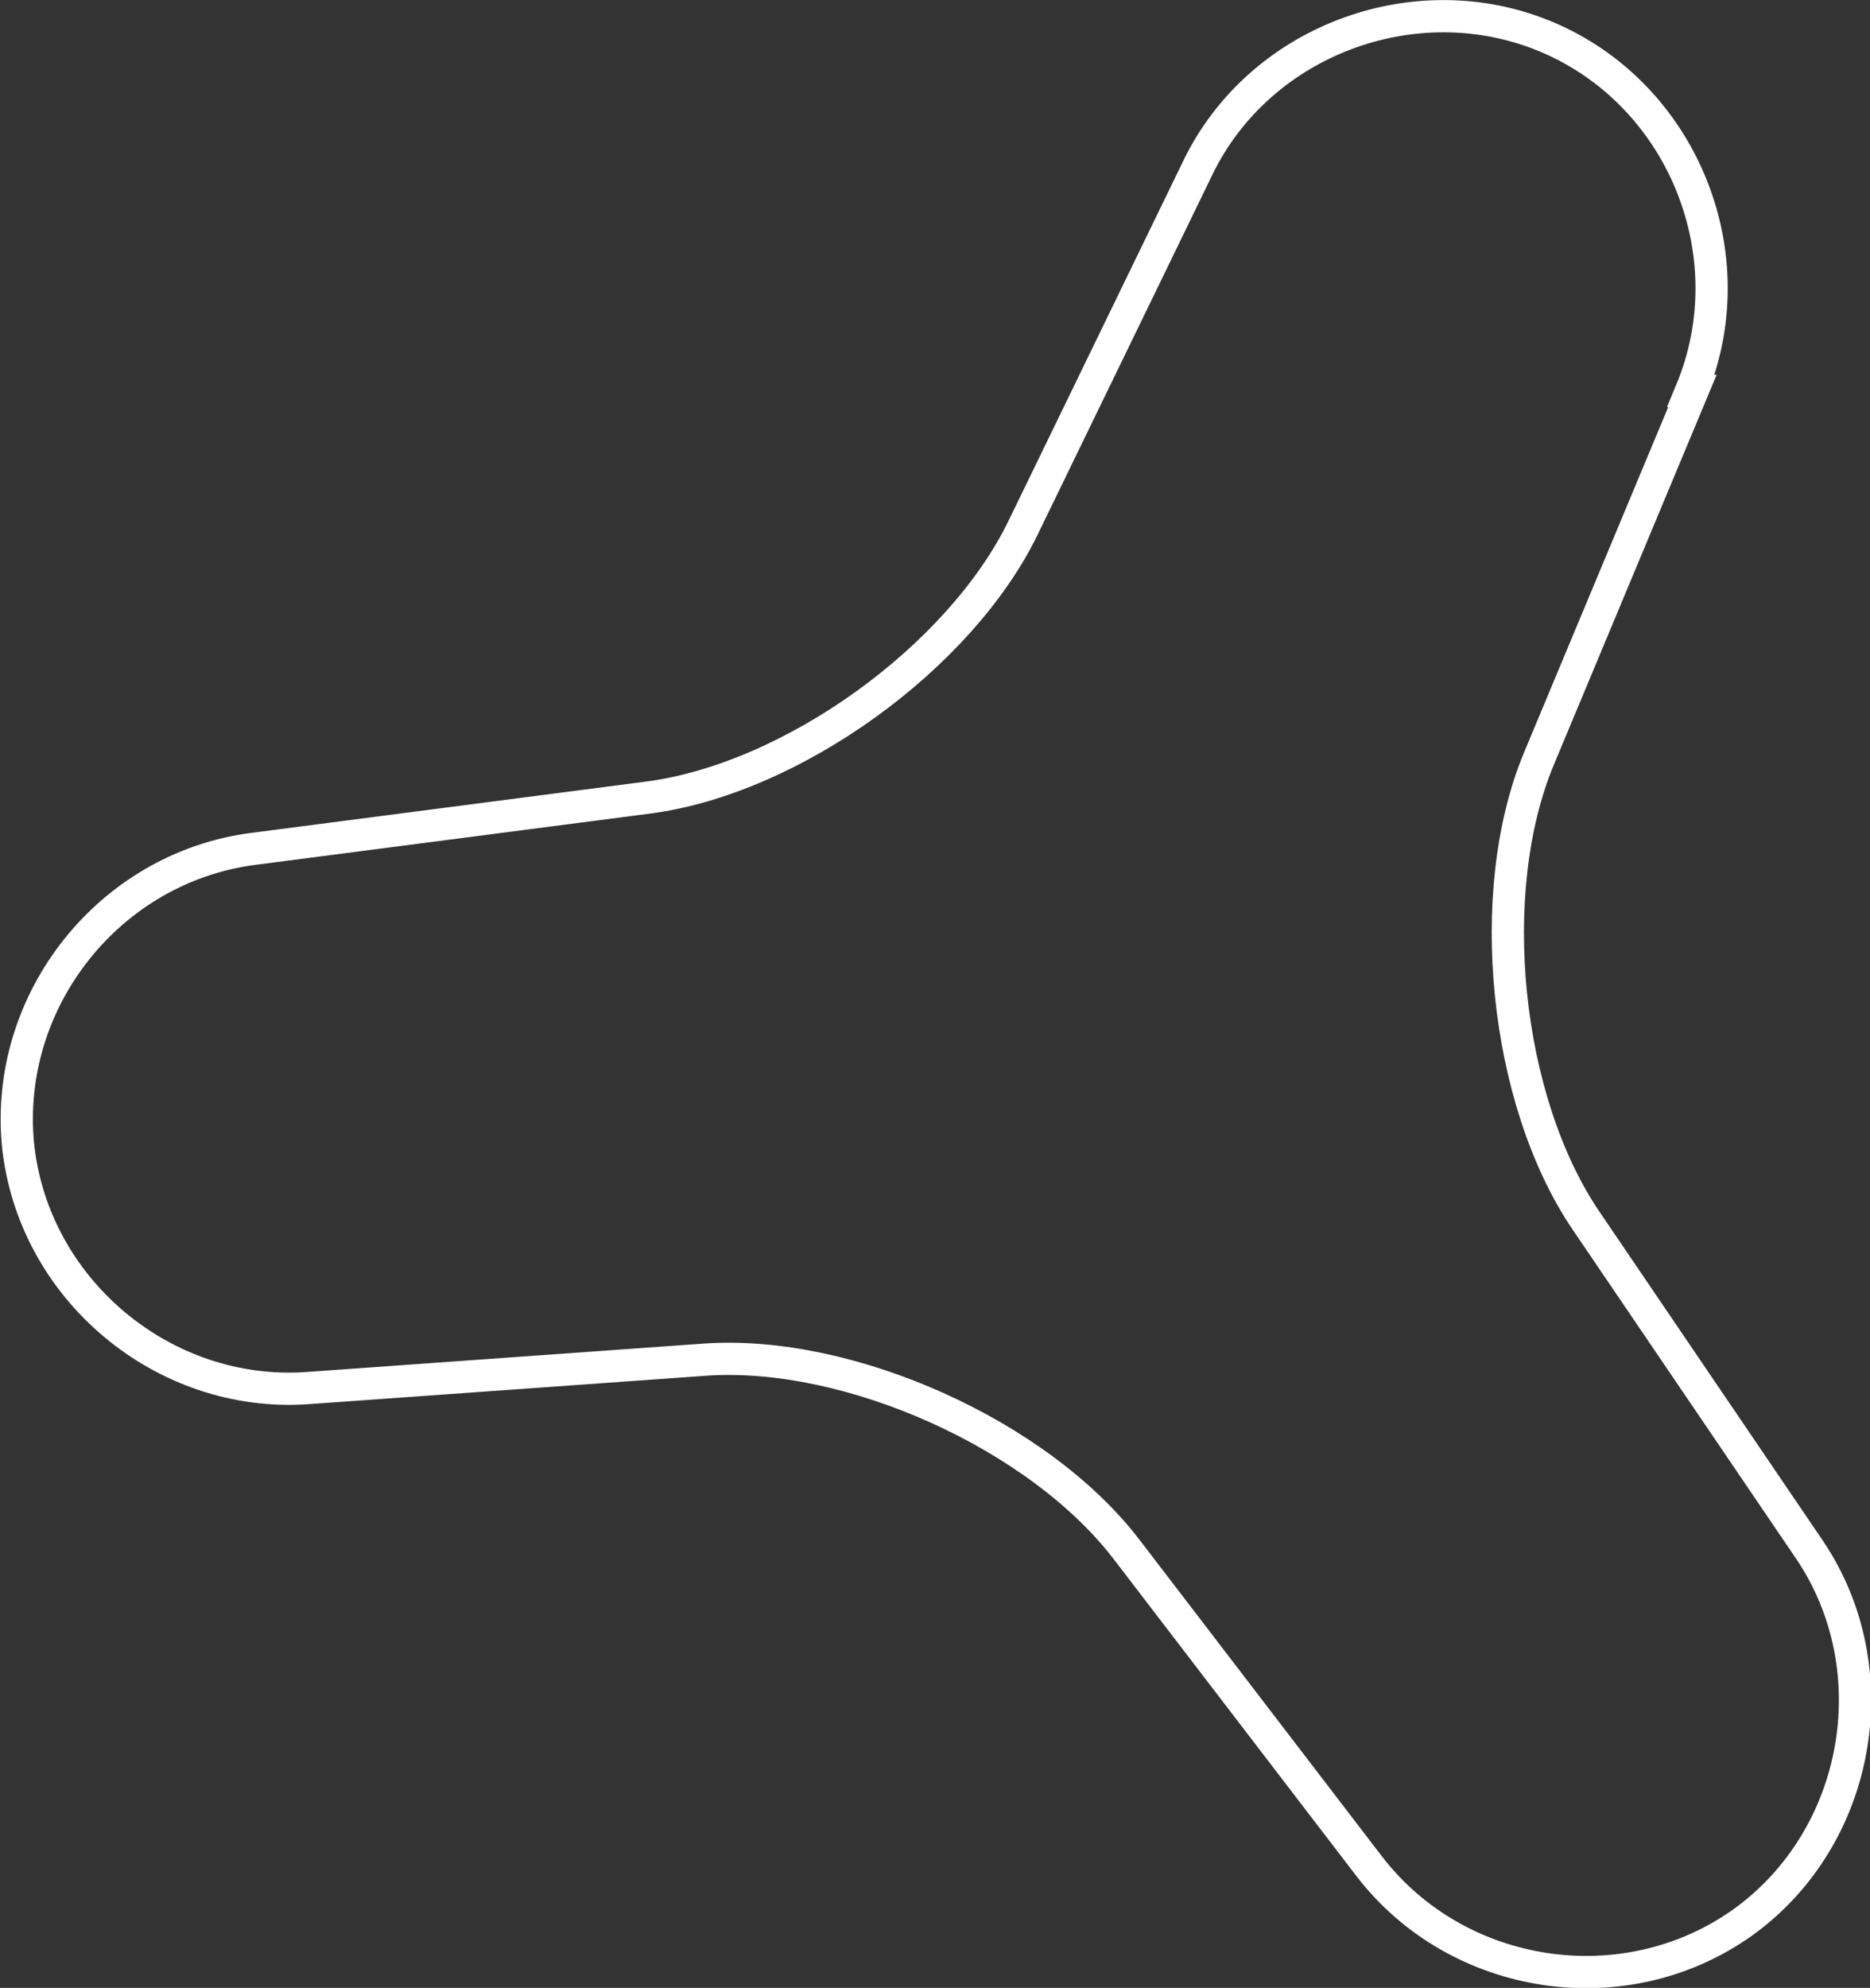 <?xml version="1.0" encoding="UTF-8"?>
<svg id="Camada_2" data-name="Camada 2" xmlns="http://www.w3.org/2000/svg" viewBox="0 0 43.5 46.23">
  <rect x="0" y="0" width="43.5" height="46.23" fill="#333333" stroke="none"/>
  <defs>
    <style>
      .cls-1 {
        fill: none;
        stroke: #fff;
        stroke-miterlimit: 10;
        stroke-width: .75px;
      }
    </style>
  </defs>
  <g id="Camada_1-2" data-name="Camada 1">
    <path class="cls-1" d="m39.34,9.09c1.3-3.12-.16-6.79-3.22-8.17-3.06-1.38-6.8-.04-8.26,2.99l-4.05,8.34c-1.46,3.03-5.39,5.87-8.75,6.3l-9.16,1.19c-3.36.43-5.81,3.53-5.48,6.89.35,3.35,3.38,5.89,6.74,5.65l9.23-.66c3.36-.24,7.79,1.75,9.83,4.43l5.63,7.35c2.06,2.68,5.96,3.26,8.7,1.3,2.73-1.97,3.42-5.87,1.55-8.65l-5.21-7.67c-1.89-2.79-2.39-7.63-1.09-10.74l3.57-8.55Z"/>
  </g>
</svg>